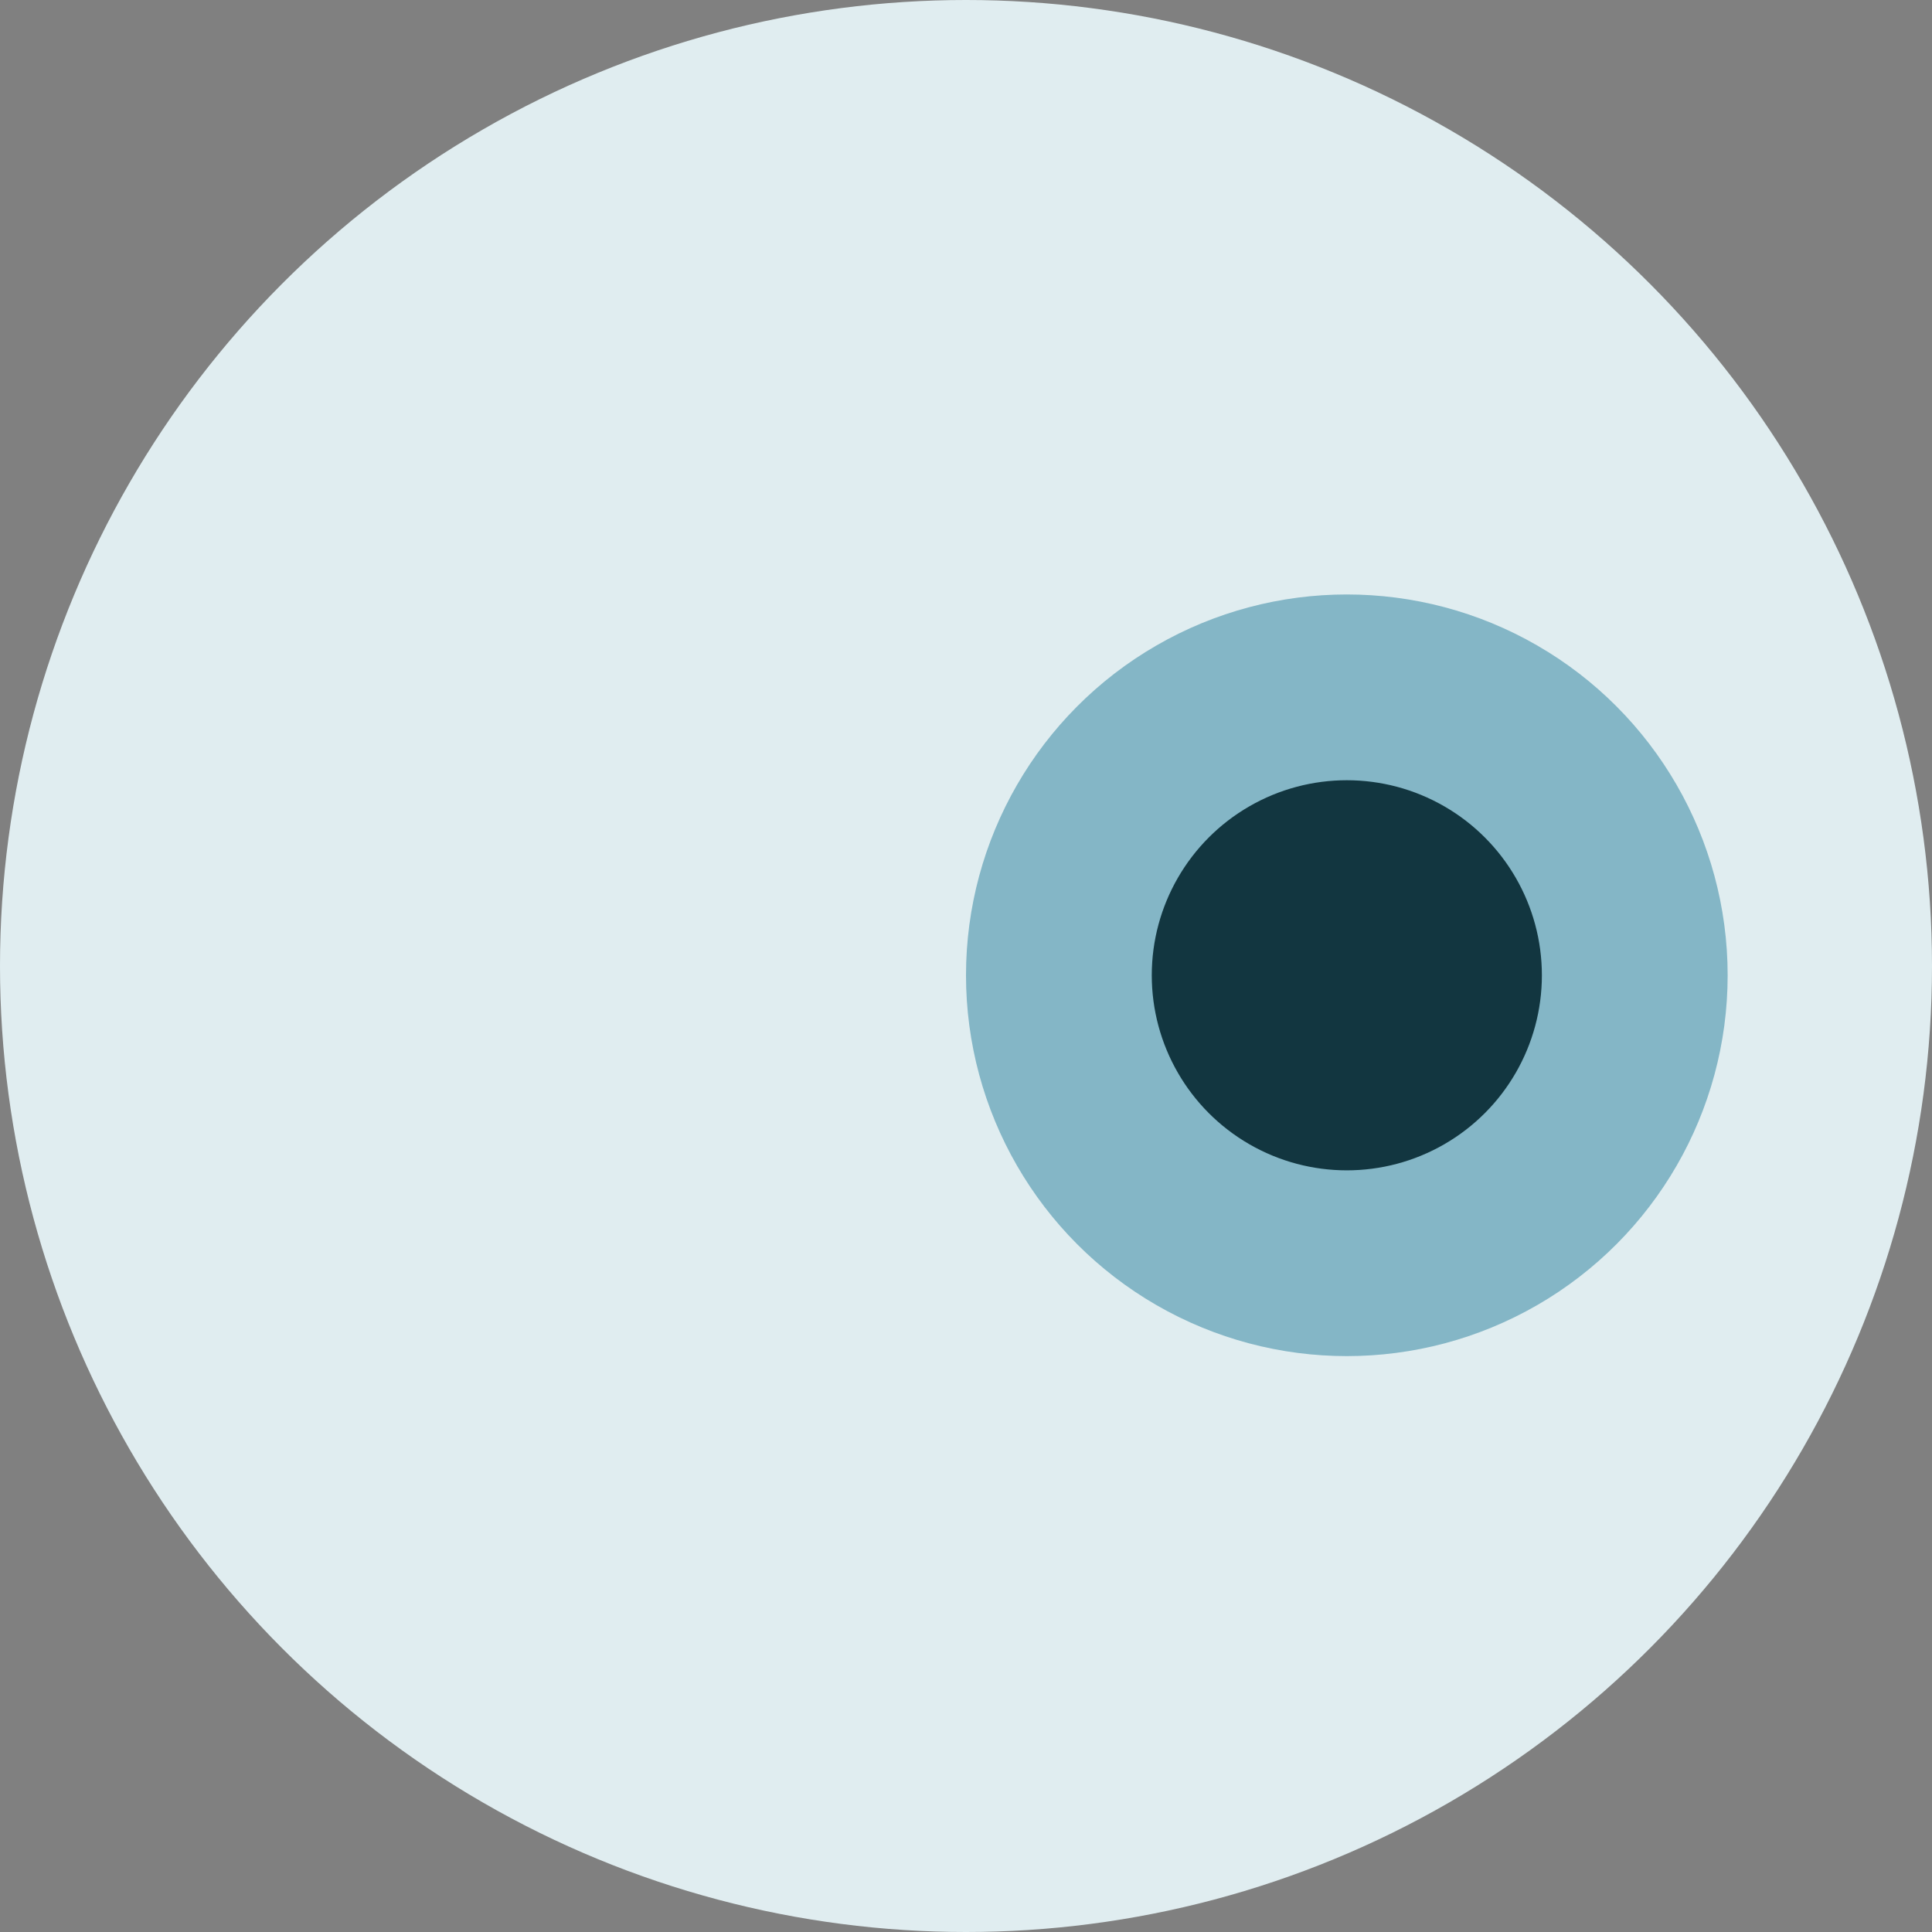<svg width="104" height="104" viewBox="0 0 104 104" fill="none" xmlns="http://www.w3.org/2000/svg">
<rect x="0" y="0" width="104" height="104" fill="#808080" stroke="none"/>
<circle cx="52" cy="52" r="52" fill="#E0EDF0"/>
<circle cx="72.5" cy="52.5" r="15.5" fill="#123640" stroke="#84B6C6" stroke-width="10"/>
</svg>
